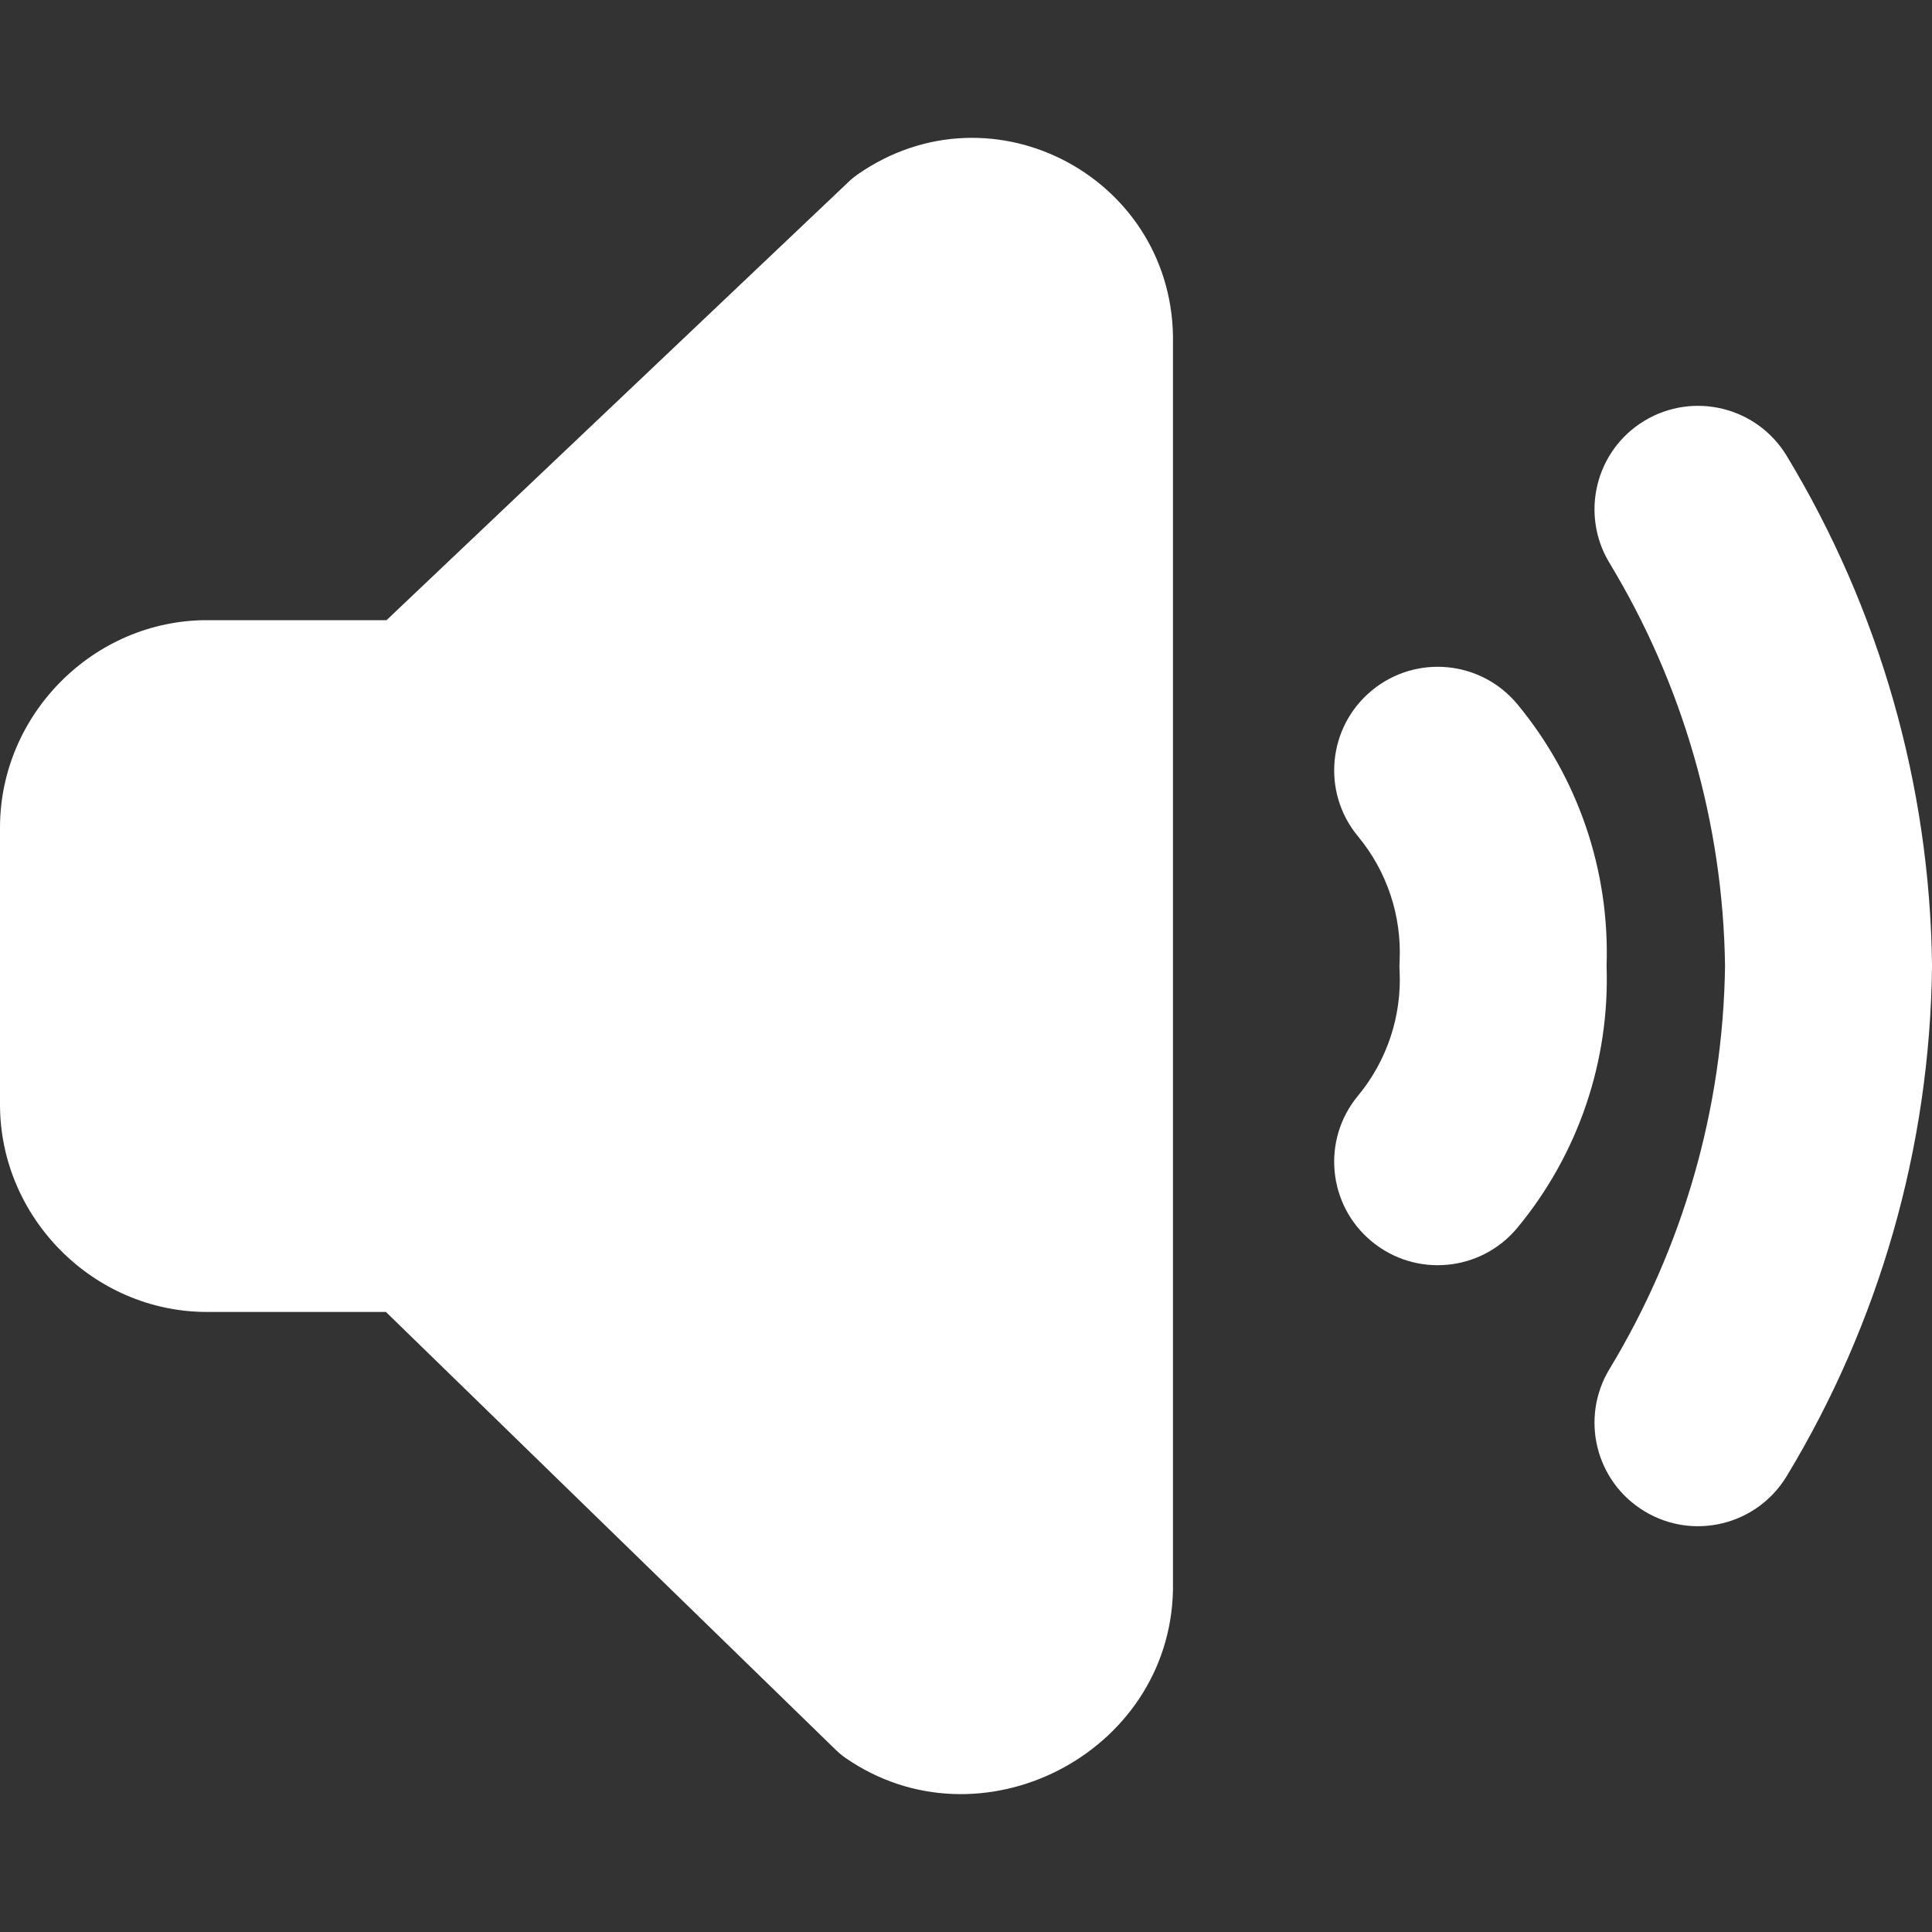<svg width="16" height="16" viewBox="0 0 16 16" fill="none" xmlns="http://www.w3.org/2000/svg">
<rect x="0" y="0" width="16" height="16" fill="#333333" stroke="none"/>
<path fill-rule="evenodd" clip-rule="evenodd" d="M7.103 1.444C8.228 0.663 9.741 1.488 9.714 2.848V13.172C9.684 14.527 8.113 15.329 7 14.557C6.974 14.539 6.95 14.519 6.927 14.497L3.196 10.865H1.714C0.775 10.865 0 10.085 0 9.147V6.854C0 5.916 0.775 5.136 1.714 5.136H3.201L7.035 1.499C7.056 1.479 7.079 1.461 7.103 1.444ZM14.796 3.774C14.55 3.369 14.023 3.24 13.618 3.485C13.213 3.73 13.084 4.257 13.329 4.662C13.939 5.67 14.27 6.822 14.286 8C14.27 9.178 13.939 10.33 13.329 11.338C13.084 11.743 13.213 12.27 13.618 12.515C14.023 12.761 14.55 12.631 14.796 12.226C15.566 10.954 15.982 9.498 16 8.011V7.99C15.982 6.502 15.566 5.047 14.796 3.774ZM12.567 5.833C12.265 5.468 11.725 5.417 11.36 5.719C10.995 6.021 10.944 6.561 11.246 6.926C11.486 7.215 11.609 7.584 11.591 7.959C11.589 7.987 11.589 8.014 11.591 8.041C11.609 8.416 11.486 8.785 11.246 9.075C10.944 9.439 10.995 9.98 11.36 10.281C11.725 10.583 12.265 10.532 12.567 10.167C13.07 9.559 13.332 8.788 13.305 8C13.332 7.212 13.07 6.441 12.567 5.833Z" fill="white"/>
</svg>
